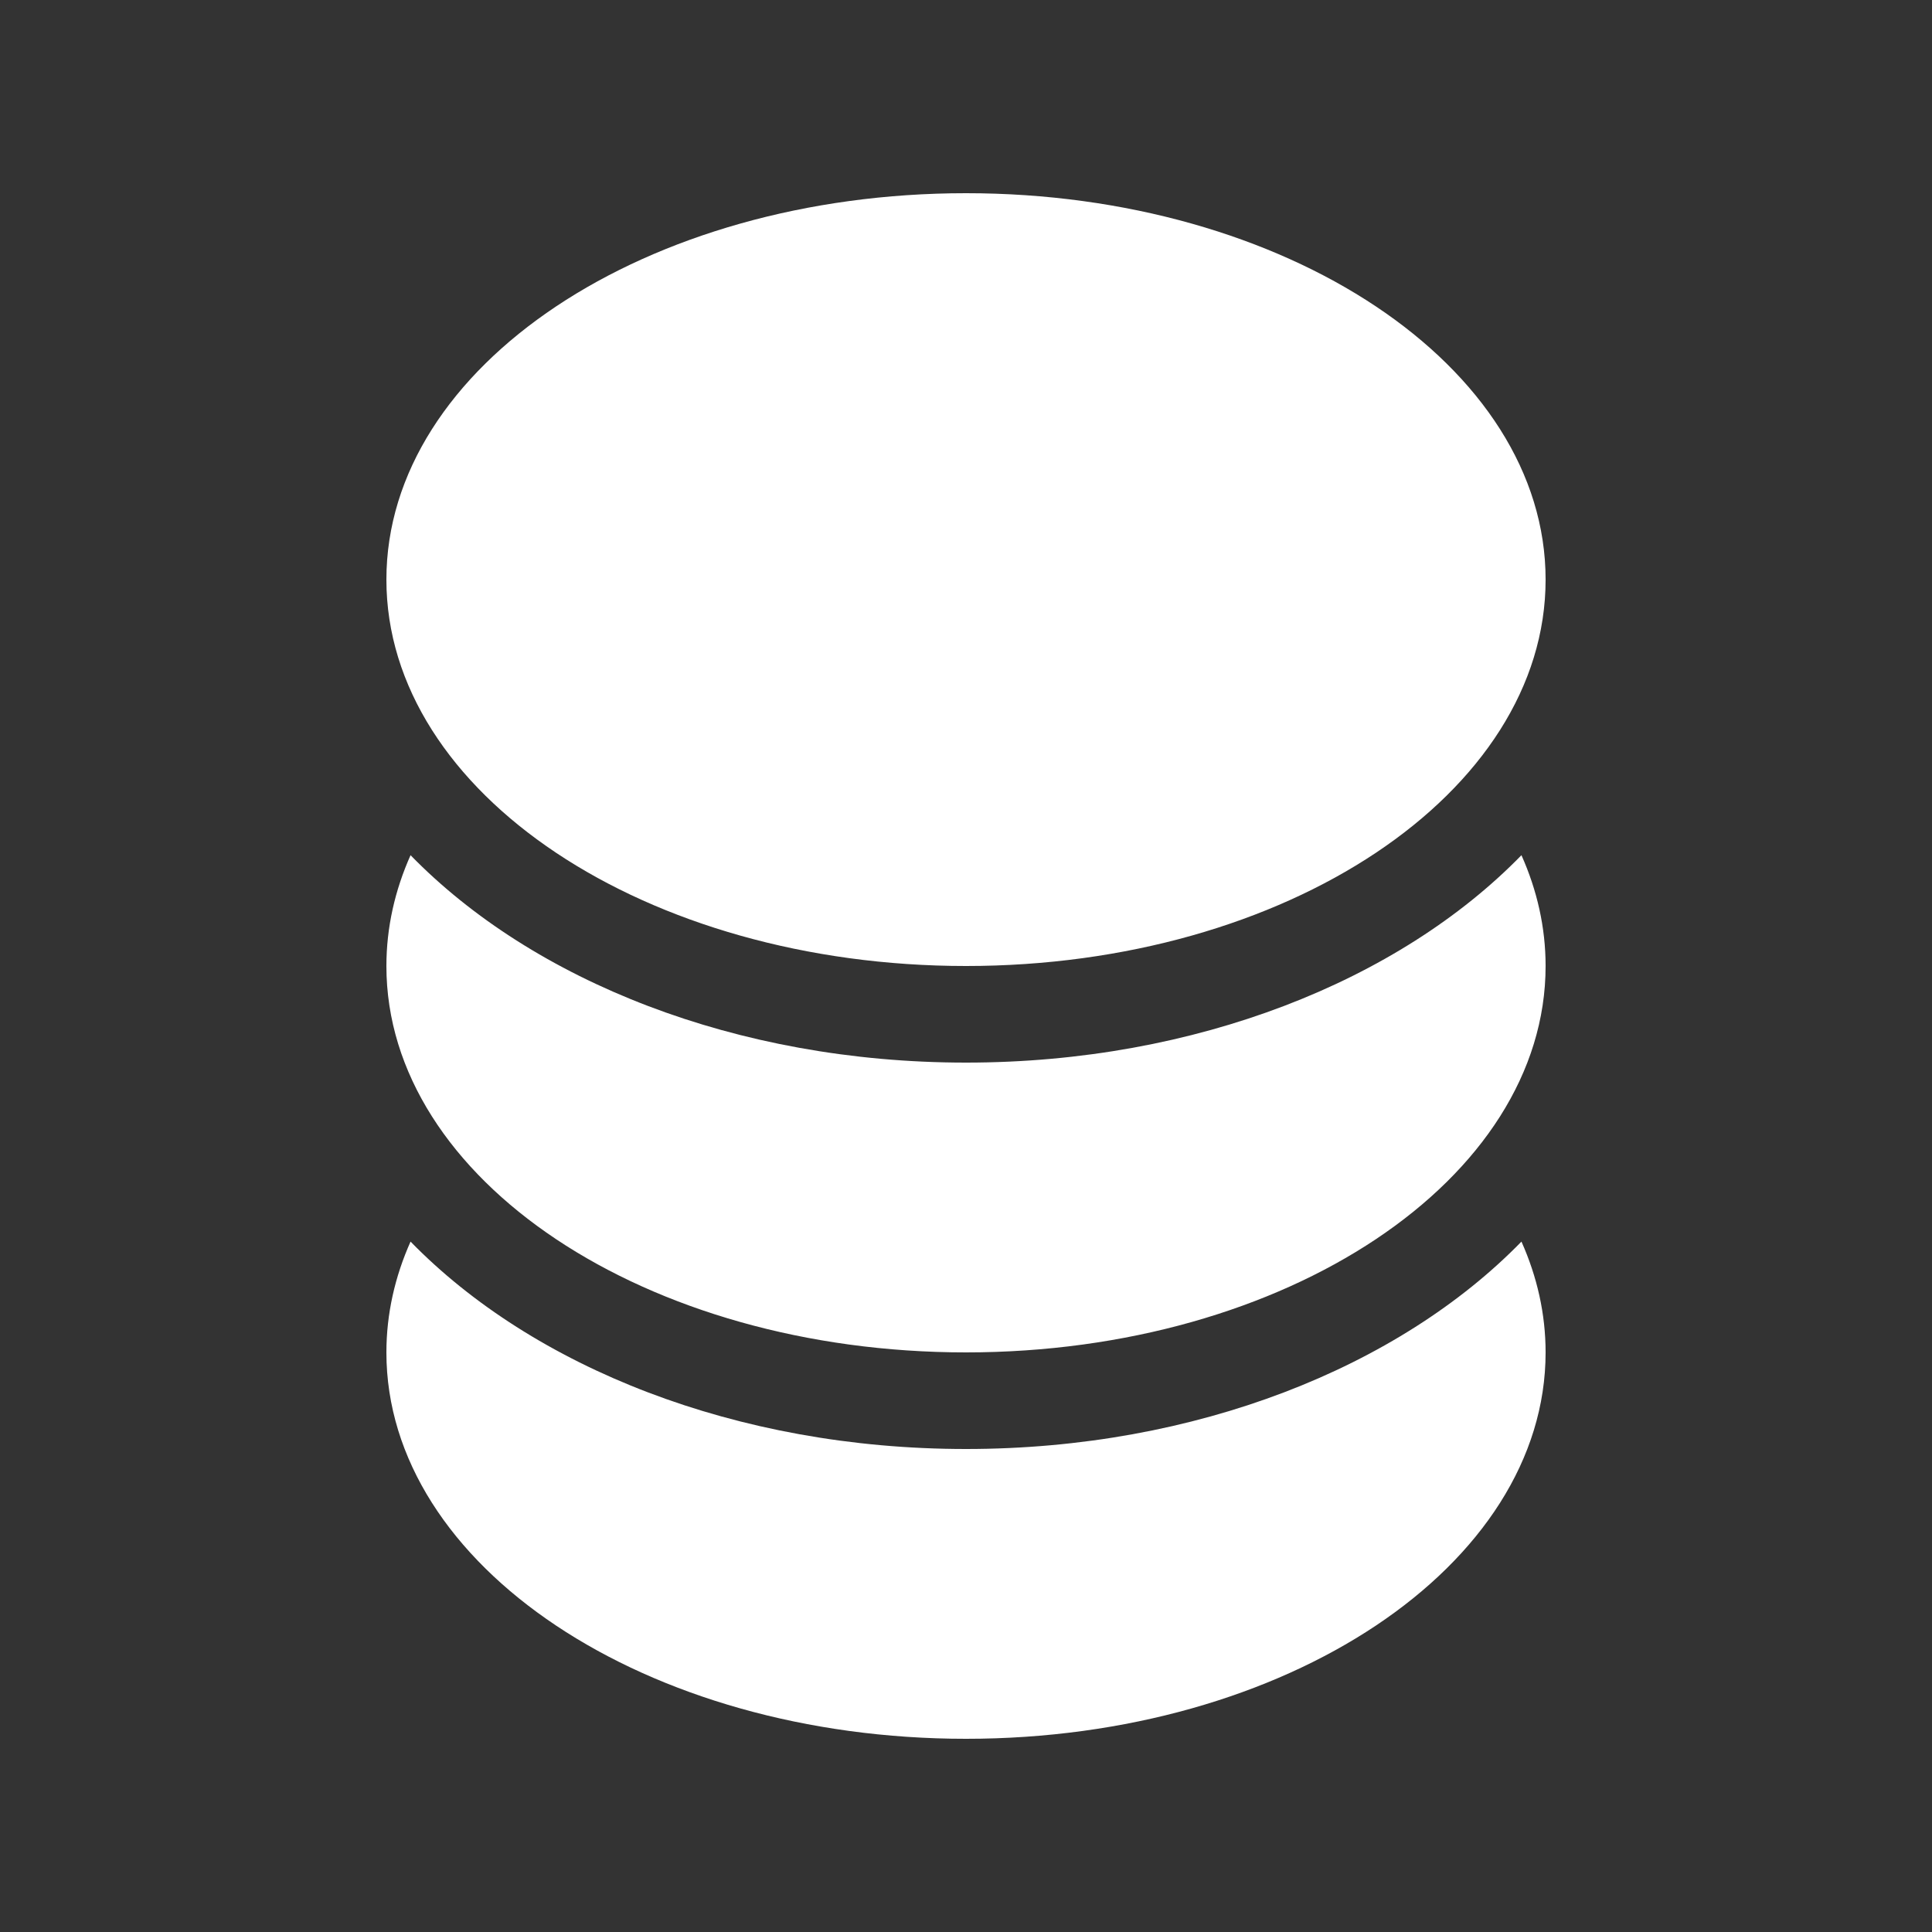 <svg width="20" height="20" viewBox="0 0 20 20" fill="none" xmlns="http://www.w3.org/2000/svg">
<rect x="0" y="0" width="20" height="20" fill="#333333" stroke="none"/>
<path d="M16 6C16 8.209 13.314 10 10 10C6.686 10 4 8.209 4 6C4 3.791 6.686 2 10 2C13.314 2 16 3.791 16 6ZM15.75 8.853C14.485 10.151 12.381 11 10 11C7.619 11 5.515 10.151 4.25 8.853C4.088 9.216 4 9.601 4 10C4 12.209 6.686 14 10 14C13.314 14 16 12.209 16 10C16 9.601 15.912 9.216 15.75 8.853ZM15.75 12.853C14.485 14.151 12.381 15 10 15C7.619 15 5.515 14.151 4.25 12.853C4.088 13.216 4 13.601 4 14C4 16.209 6.686 18 10 18C13.314 18 16 16.209 16 14C16 13.601 15.912 13.216 15.75 12.853Z" fill="#ffffff"/>
</svg>
